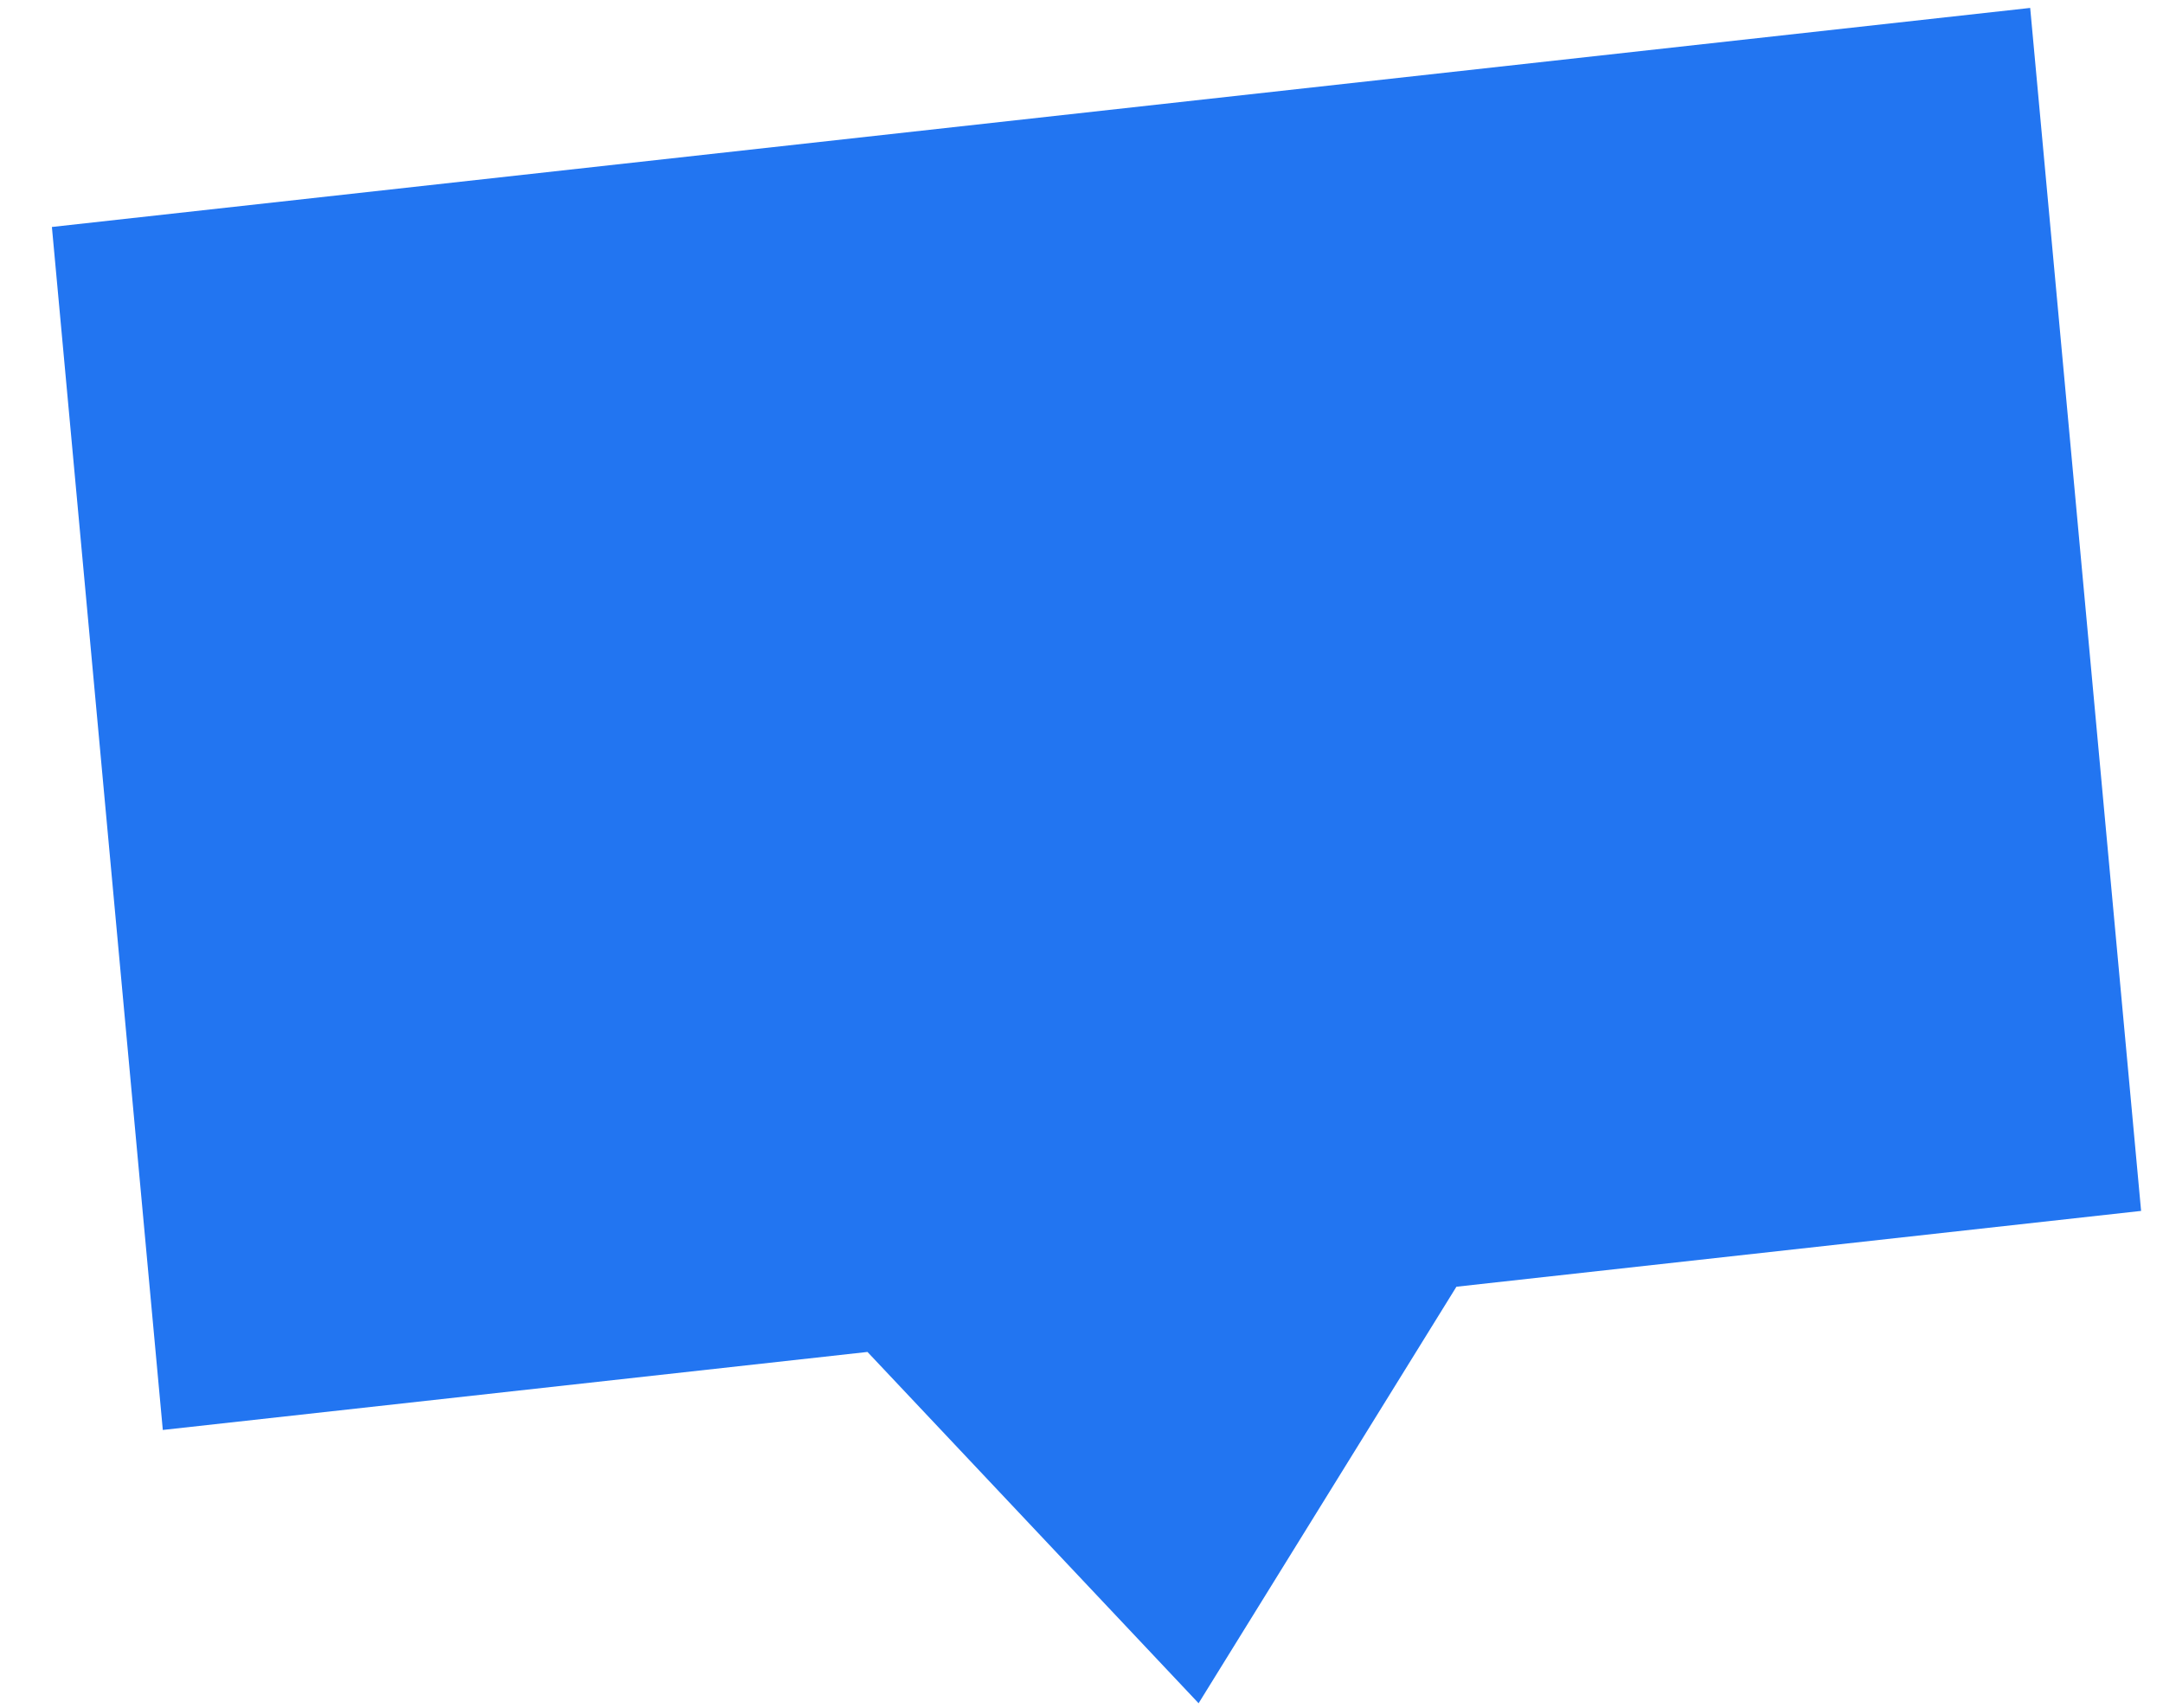 <svg height="30" viewBox="0 0 38 30" width="38" xmlns="http://www.w3.org/2000/svg"><path d="m34.803.08 2.033 21.125-12.023 1.38-4.5 7.335-5.842-6.148-12.374 1.42-2.033-21.125z" fill="#2275f1" fill-rule="evenodd" transform="matrix(1 .004 -.004 1 .864 -.08)"/></svg>